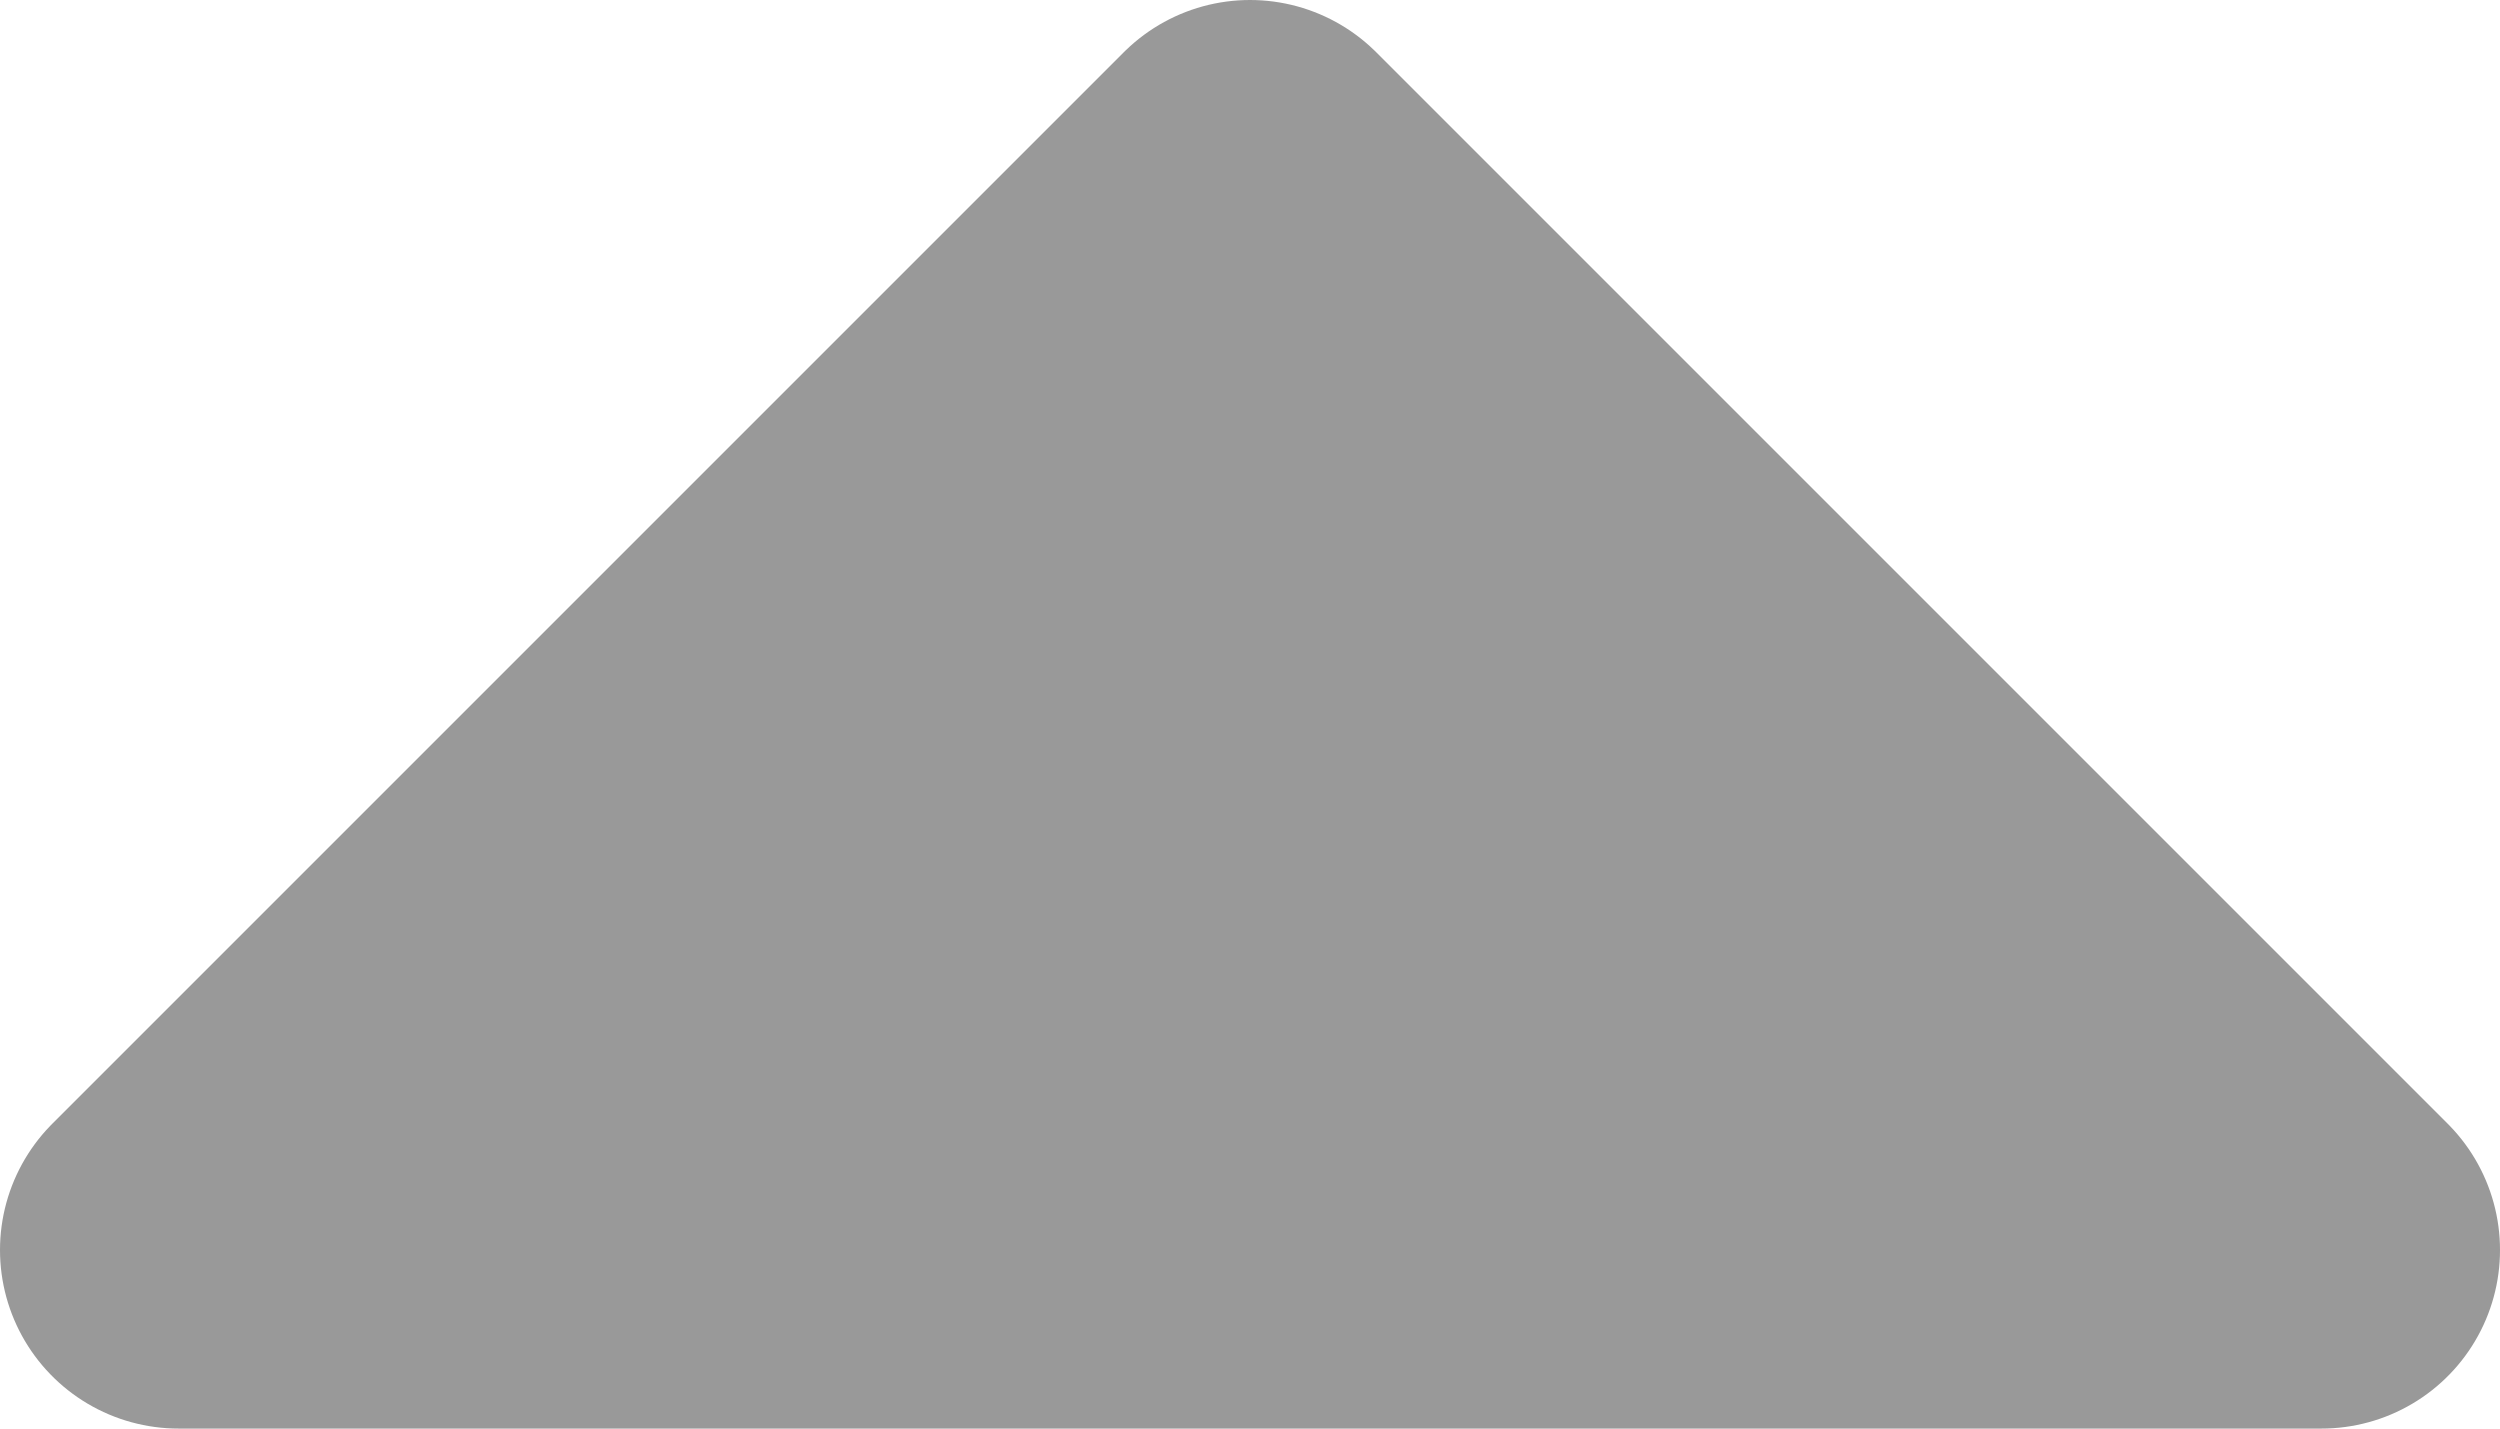 <svg width="28" height="16" viewBox="0 0 28 16" fill="none" xmlns="http://www.w3.org/2000/svg">
<path d="M2 14L14 2L26 14L2 14Z" fill="#999999" stroke="#999999" stroke-width="4" stroke-linejoin="round"/>
</svg>
